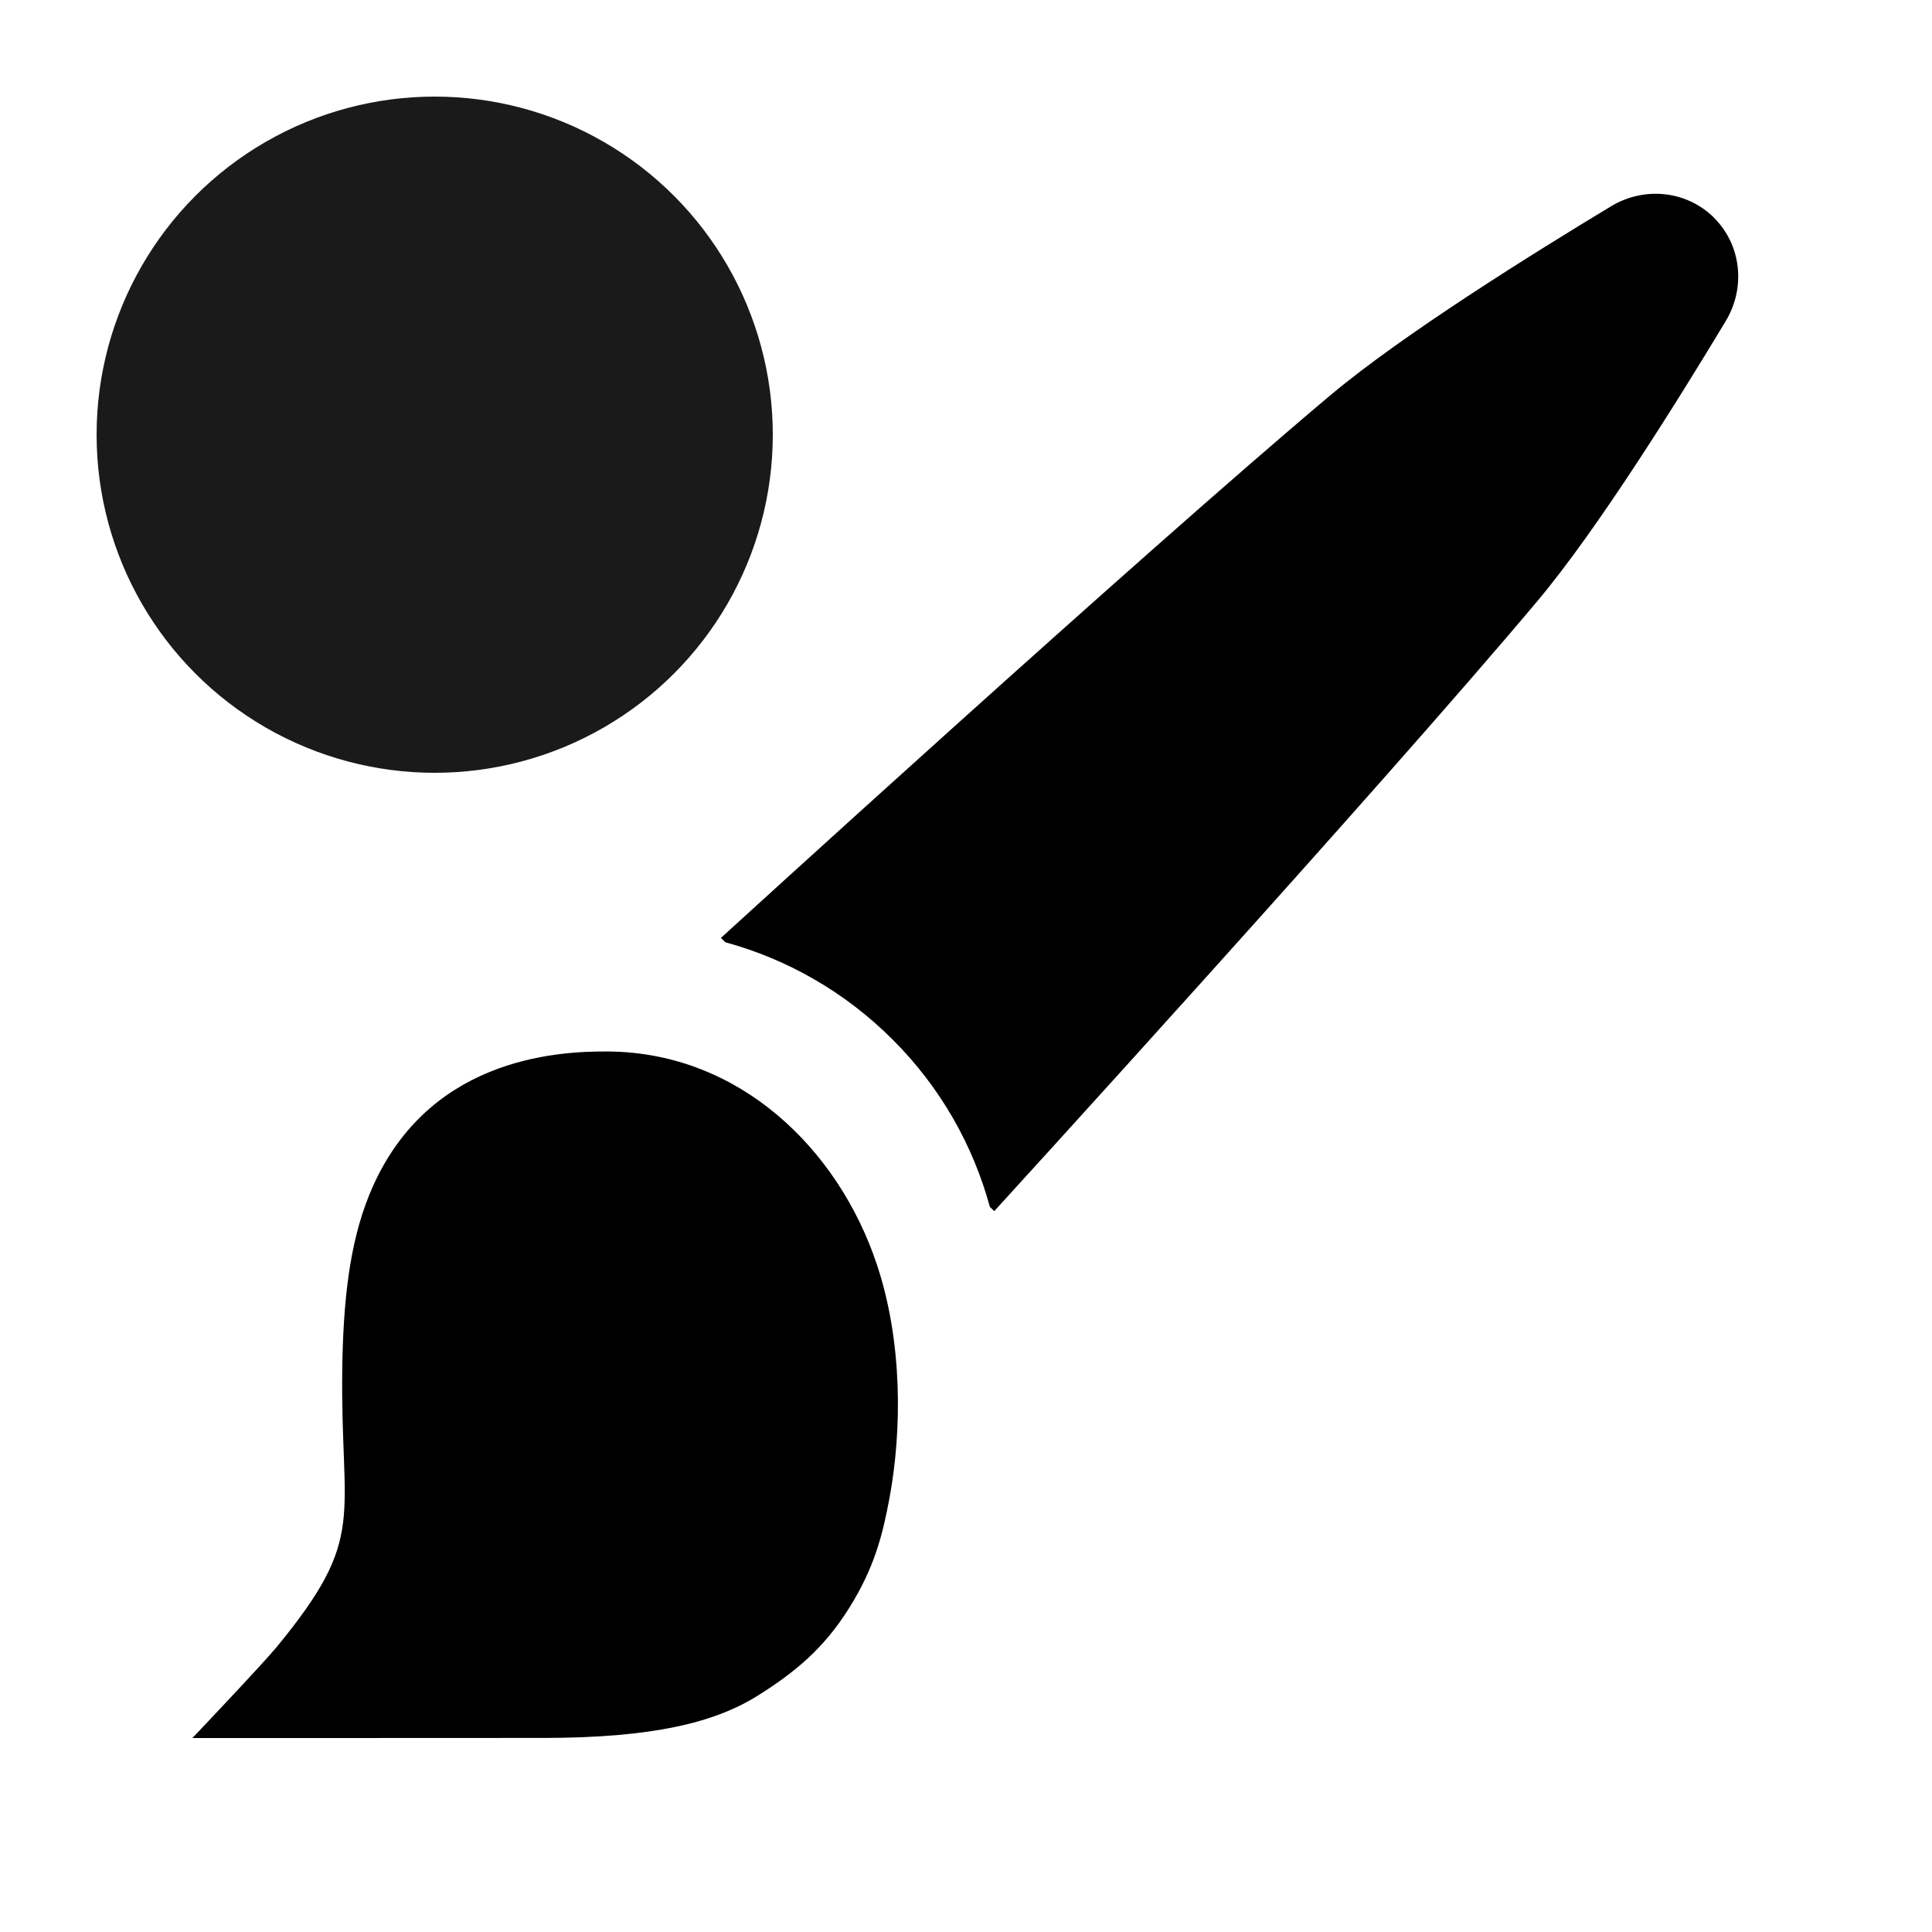<?xml version="1.0" encoding="UTF-8" standalone="no"?>
<svg
   width="20px"
   height="20px"
   version="1.1"
   xml:space="preserve"
   style="fill-rule:evenodd;clip-rule:evenodd;stroke-linejoin:round;stroke-miterlimit:2;"
   id="svg8"
   sodipodi:docname="brush_large.svg"
   inkscape:version="1.2.1 (9c6d41e410, 2022-07-14)"
   xmlns:inkscape="http://www.inkscape.org/namespaces/inkscape"
   xmlns:sodipodi="http://sodipodi.sourceforge.net/DTD/sodipodi-0.dtd"
   xmlns="http://www.w3.org/2000/svg"
   xmlns:svg="http://www.w3.org/2000/svg"><defs
   id="defs12" /><sodipodi:namedview
   id="namedview10"
   pagecolor="#ffffff"
   bordercolor="#000000"
   borderopacity="0.25"
   inkscape:showpageshadow="2"
   inkscape:pageopacity="0.0"
   inkscape:pagecheckerboard="0"
   inkscape:deskcolor="#d1d1d1"
   showgrid="true"
   inkscape:zoom="51.35"
   inkscape:cx="10.019474"
   inkscape:cy="9.9902629"
   inkscape:window-width="2560"
   inkscape:window-height="1377"
   inkscape:window-x="-8"
   inkscape:window-y="-8"
   inkscape:window-maximized="1"
   inkscape:current-layer="svg8"><inkscape:grid
     type="xygrid"
     id="grid1061" /></sodipodi:namedview>
    <rect
   x="0"
   y="0"
   width="20"
   height="20"
   style="fill-opacity:0;"
   id="rect2" />
    <g
   transform="matrix(1,0,0,1,0,-2)"
   id="g6">
        <path
   d="M6.305,12.885C7.66,12.9 8.678,13.896 9.076,15.086C9.346,15.891 9.337,16.812 9.208,17.507C9.138,17.884 9.054,18.225 8.791,18.645C8.53,19.064 8.228,19.312 7.848,19.551C7.394,19.837 6.745,19.989 5.641,19.991C5.11,19.992 1.992,19.992 1.992,19.992C1.992,19.992 2.719,19.226 2.864,19.05C3.811,17.899 3.522,17.74 3.543,16.171C3.553,15.481 3.615,14.882 3.821,14.373C4.392,12.962 5.743,12.879 6.305,12.885ZM7.508,11.754L7.463,11.709C7.463,11.709 11.805,7.744 13.774,6.09C14.524,5.46 15.891,4.61 16.675,4.137C17.024,3.925 17.464,3.974 17.746,4.256L17.745,4.256C18.026,4.537 18.074,4.978 17.864,5.325C17.391,6.111 16.542,7.478 15.911,8.227C14.257,10.196 10.292,14.538 10.292,14.538L10.247,14.493C10.073,13.856 9.737,13.257 9.24,12.761C8.744,12.265 8.145,11.928 7.508,11.754Z"
   style="fill:black;"
   id="path4" />
    </g>
<circle
   style="fill:#1a1a1a;stroke:none;stroke-width:0.5;stroke-linecap:round;stroke-miterlimit:1.6;stroke-opacity:0.8;stop-color:#000000"
   id="path953"
   cx="4.5"
   cy="4.5"
   r="3.5" /></svg>
